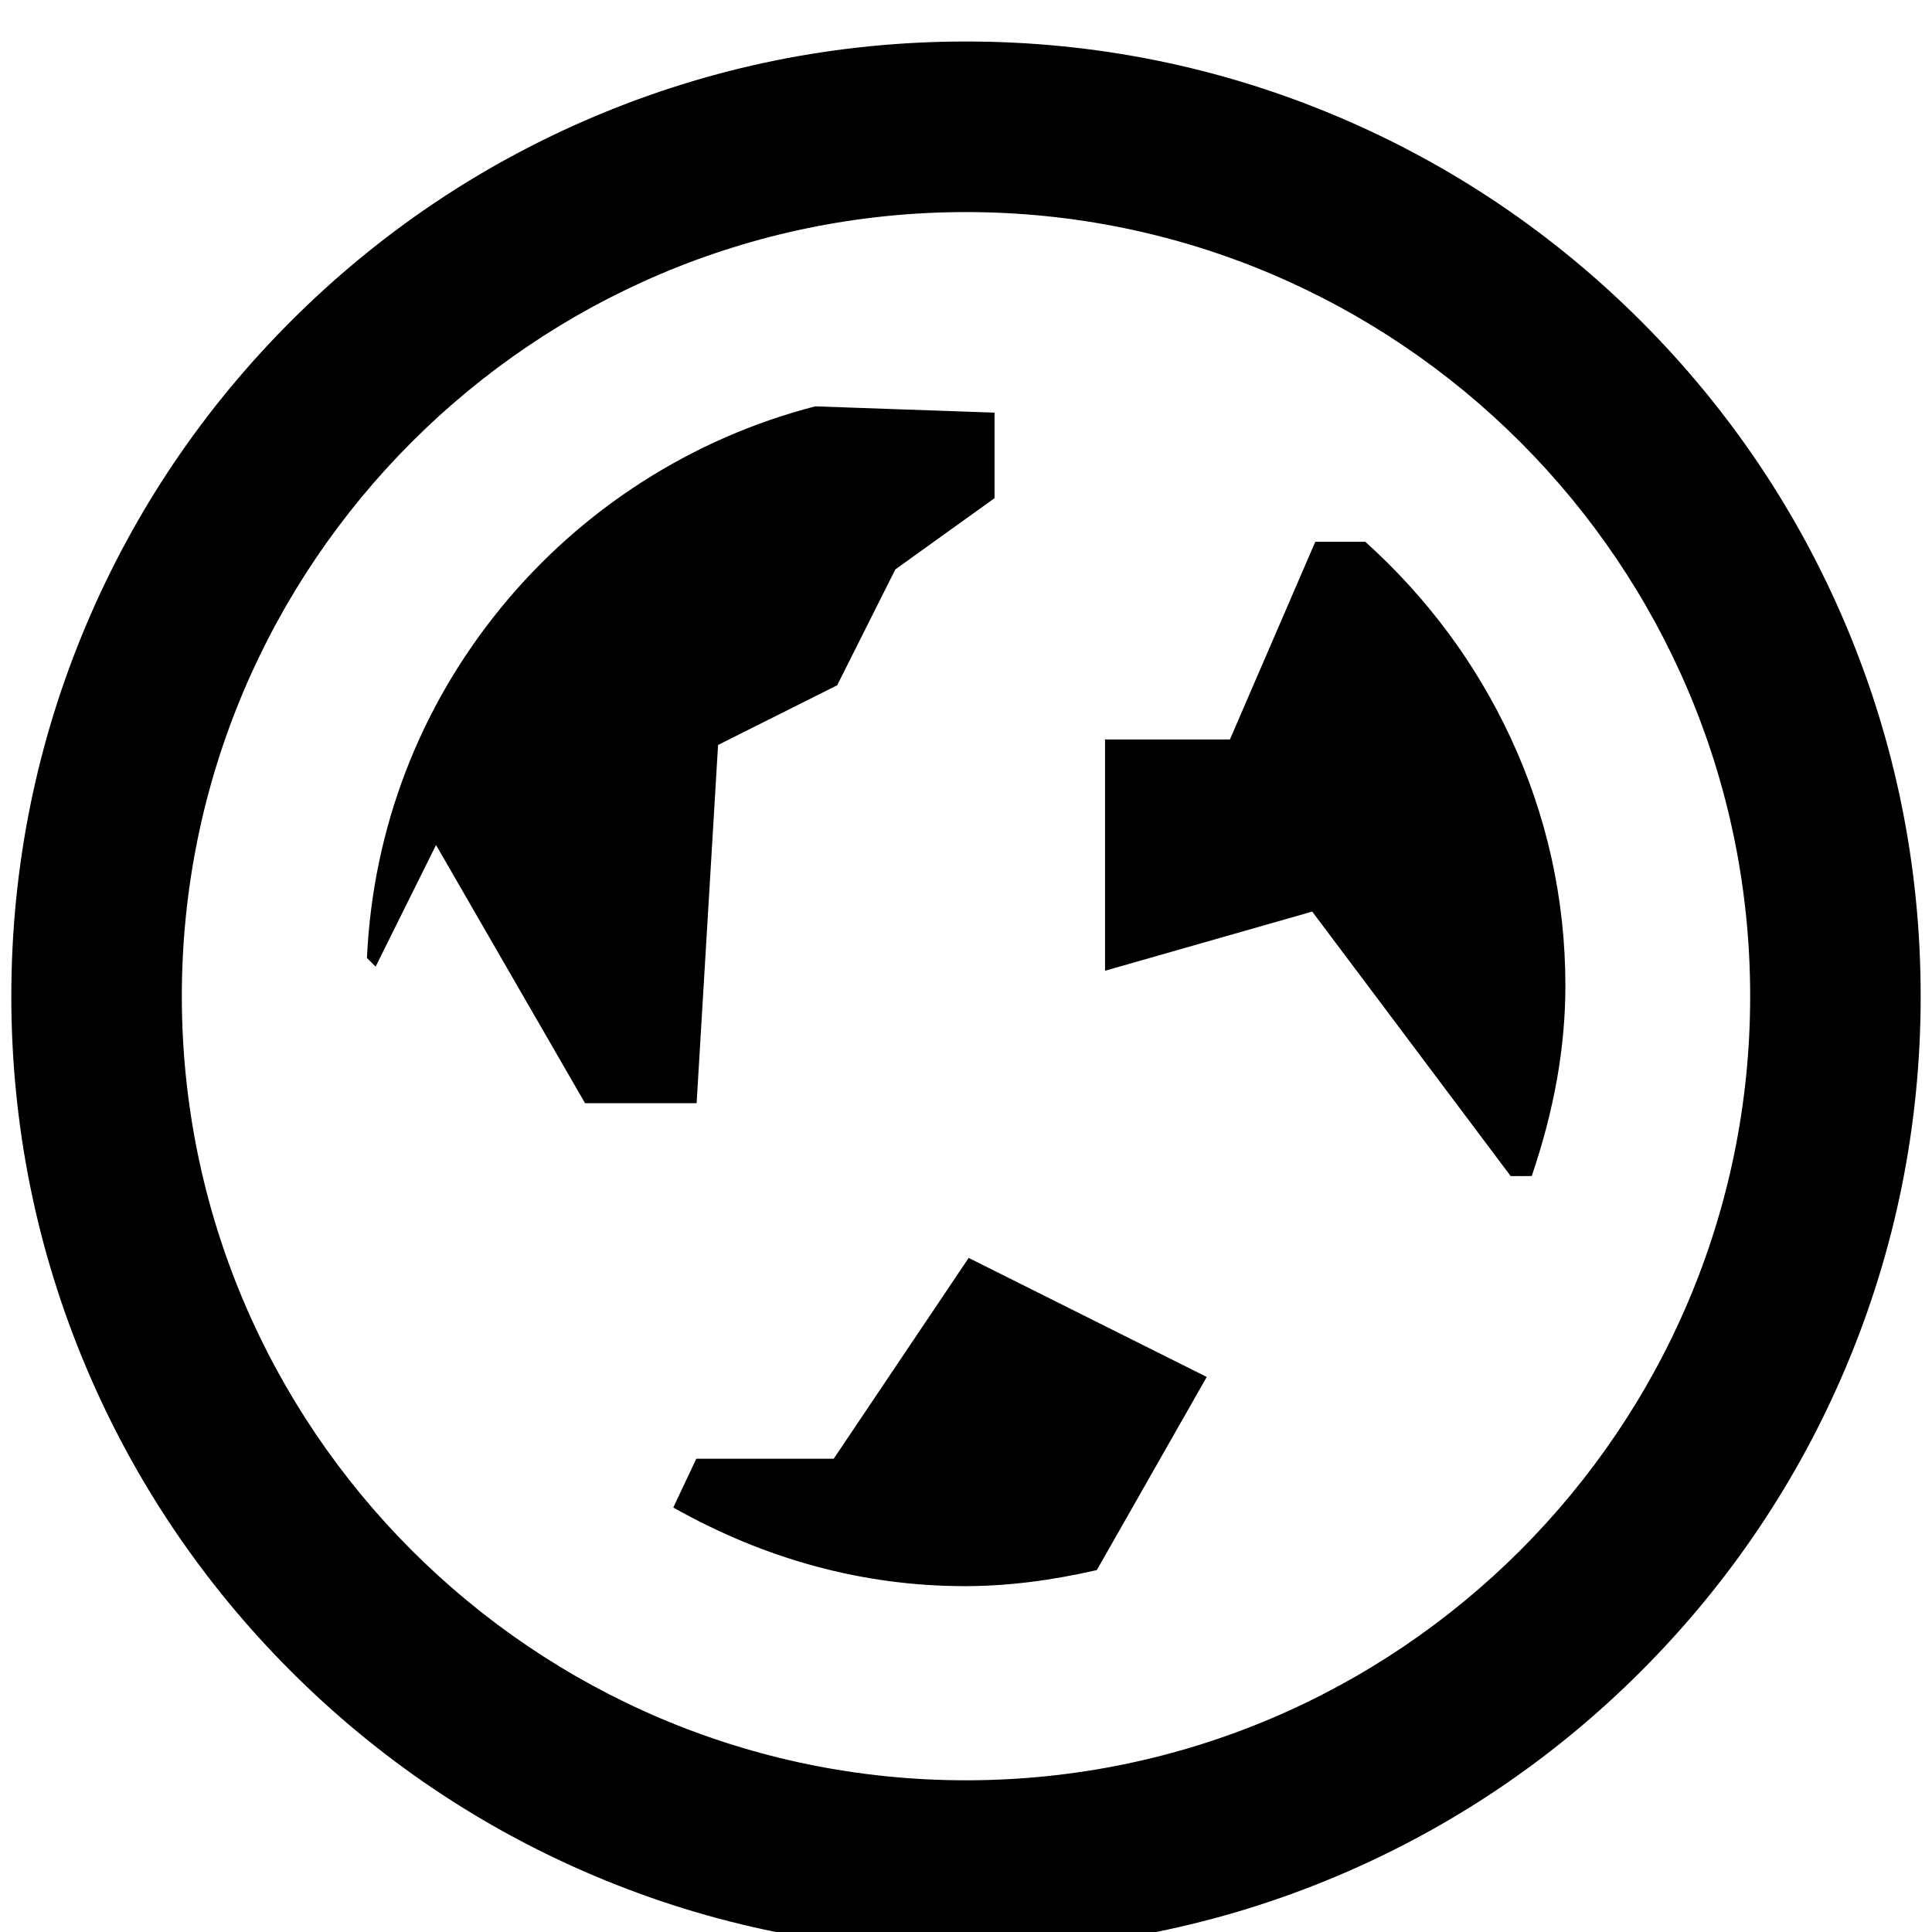 <?xml version="1.0" encoding="iso-8859-1"?>
<!-- Generator: Adobe Illustrator 15.1.0, SVG Export Plug-In . SVG Version: 6.00 Build 0)  -->
<!DOCTYPE svg PUBLIC "-//W3C//DTD SVG 1.1//EN" "http://www.w3.org/Graphics/SVG/1.1/DTD/svg11.dtd">
<svg version="1.1" id="Layer_1" xmlns="http://www.w3.org/2000/svg" xmlns:xlink="http://www.w3.org/1999/xlink" x="0px" y="0px"
	 width="1024px" height="1024px" viewBox="0 0 1024 1024" style="enable-background:new 0 0 1024 1024;" xml:space="preserve">
<g>
	<polygon points="0,0.001 0,0 0.001,0 	"/>
</g>
<g id="_x36_-globe">
	<path d="M512,1034c-68.32,0-134.592-13.38-196.974-39.769c-60.253-25.488-114.367-61.978-160.837-108.454
		c-46.468-46.474-82.95-100.589-108.433-160.843C19.376,662.561,6,596.302,6,528s13.376-134.56,39.755-196.935
		c25.483-60.254,61.965-114.369,108.433-160.843c46.471-46.477,100.584-82.966,160.837-108.454C377.408,35.38,443.68,22,512,22
		c68.306,0,134.568,13.38,196.947,39.769c60.252,25.489,114.367,61.978,160.841,108.455
		c46.474,46.475,82.961,100.59,108.447,160.842C1004.621,393.442,1018,459.7,1018,528s-13.379,134.558-39.765,196.935
		c-25.486,60.252-61.974,114.367-108.447,160.843c-46.474,46.477-100.589,82.966-160.841,108.454
		C646.568,1020.62,580.306,1034,512,1034z M512,112.406C282.824,112.406,96.375,298.841,96.375,528S282.824,943.594,512,943.594
		c229.177,0,415.625-186.435,415.625-415.594S741.177,112.406,512,112.406z M511.375,840.688
		c-53.518,0-105.479-14.016-154.524-41.666l12.203-25.865h72.831l71.527-106.43l126.181,63.09l-58.257,102.369
		C556.29,837.904,533.378,840.688,511.375,840.688z M800.687,623.344L695.51,483.16l-109.822,31.356V391.938h66.194l45.25-104.781
		h26.512c32.675,29.46,58.501,64.228,76.787,103.375c19.413,41.56,29.257,85.939,29.257,131.906
		c0,32.516-5.839,65.565-17.838,100.906H800.687z M310.09,584.719l-78.986-136.846l-32.023,64.47l-4.599-4.576
		c3.167-68.502,27.725-132.676,71.109-185.739c21.218-25.952,46.272-48.297,74.467-66.414
		c28.418-18.261,59.379-31.799,92.035-40.244l95.033,3.358v45.318L474.55,301.8l-30.832,61.415l-63.126,31.627l-11.369,189.876
		H310.09z"/>
</g>
</svg>
